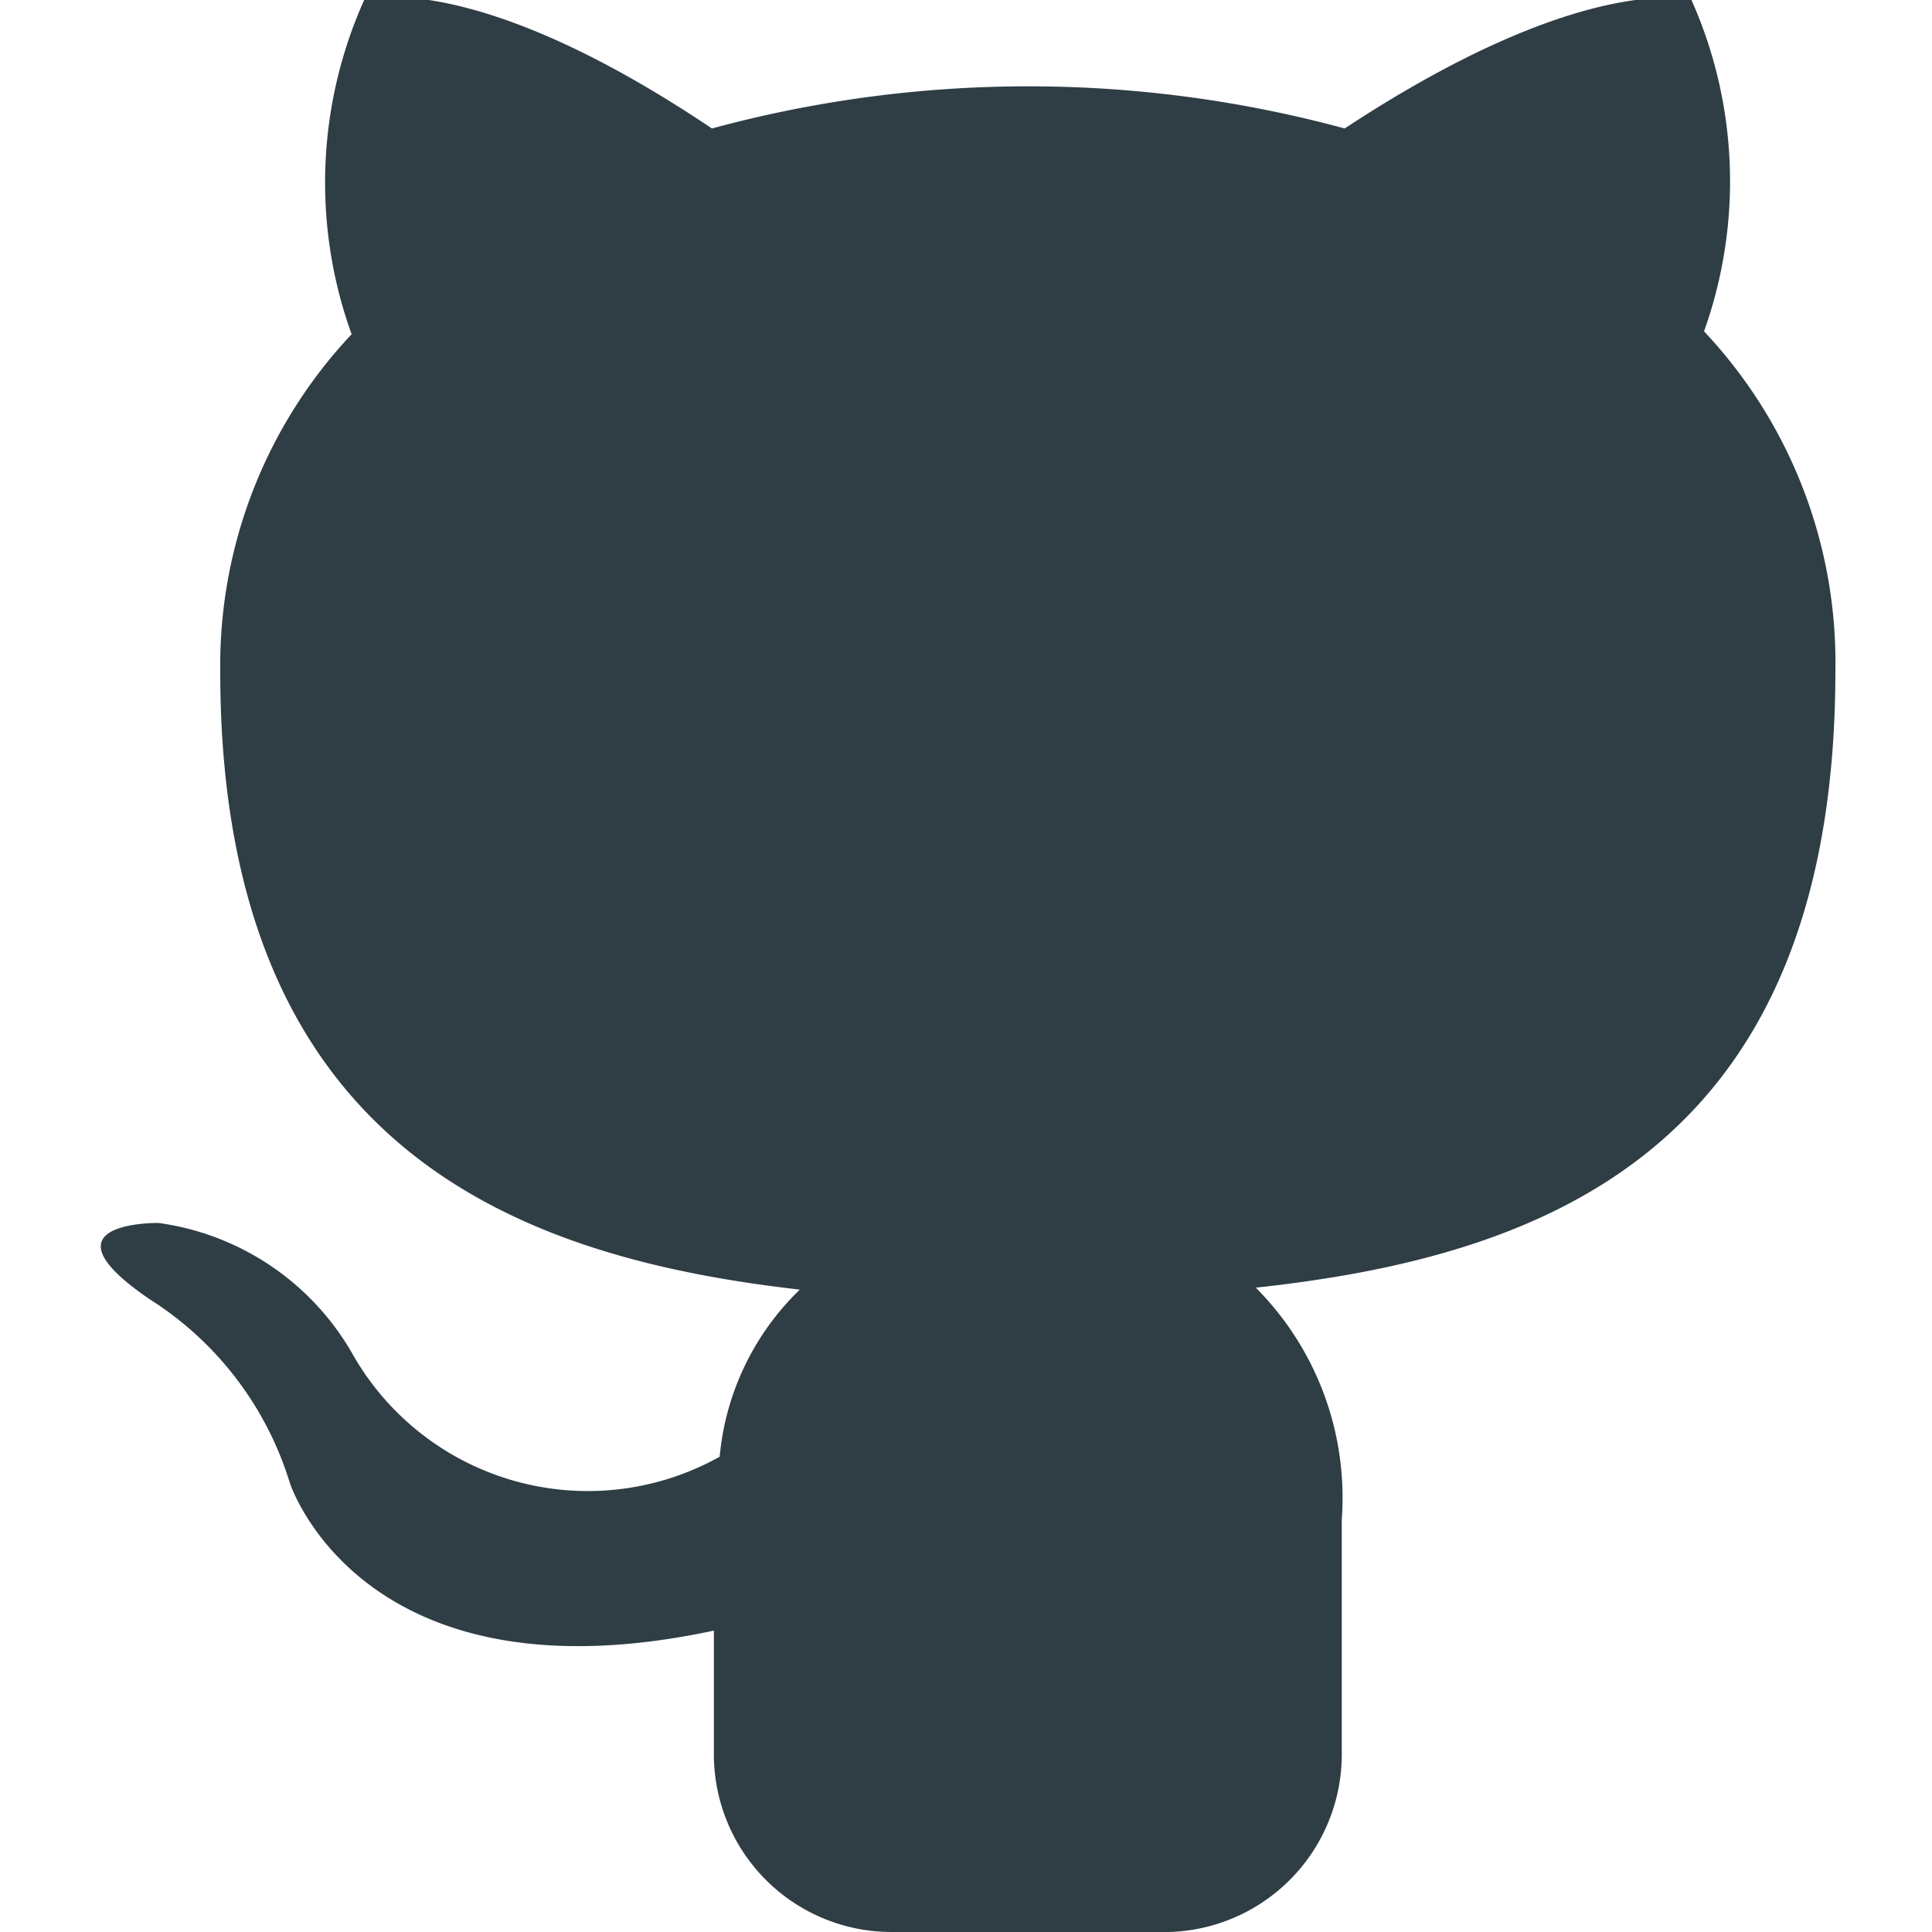 <svg id="图层_1" data-name="图层 1" xmlns="http://www.w3.org/2000/svg" viewBox="0 0 20 20"><defs><style>.cls-1{fill:#2f3d45;}</style></defs><title>github</title><g id="Page-1"><g id="首页hover态"><g id="github"><path id="Shape" class="cls-1" d="M9.24,20a1.84,1.84,0,0,1-1.85-1.82v-1.3C3.74,17.66,3,15.35,3,15.35a3.44,3.44,0,0,0-1.45-1.9c-1.19-.81.09-.79.09-.79a2.74,2.74,0,0,1,2,1.34,2.8,2.8,0,0,0,3.81,1.08,2.75,2.75,0,0,1,.83-1.73c-2.9-.33-6-1.44-6-6.4A5,5,0,0,1,3.64,3.46,4.62,4.62,0,0,1,3.77,0s1.1-.35,3.6,1.33a12.51,12.51,0,0,1,6.55,0C16.41-.31,17.51,0,17.51,0a4.61,4.61,0,0,1,.13,3.43A5,5,0,0,1,19,6.94c0,5-3.06,6.07-6,6.39a3.08,3.08,0,0,1,.89,2.4c0,1.73,0,2.44,0,2.44A1.84,1.84,0,0,1,12,20H9.24Z"/></g></g></g></svg>